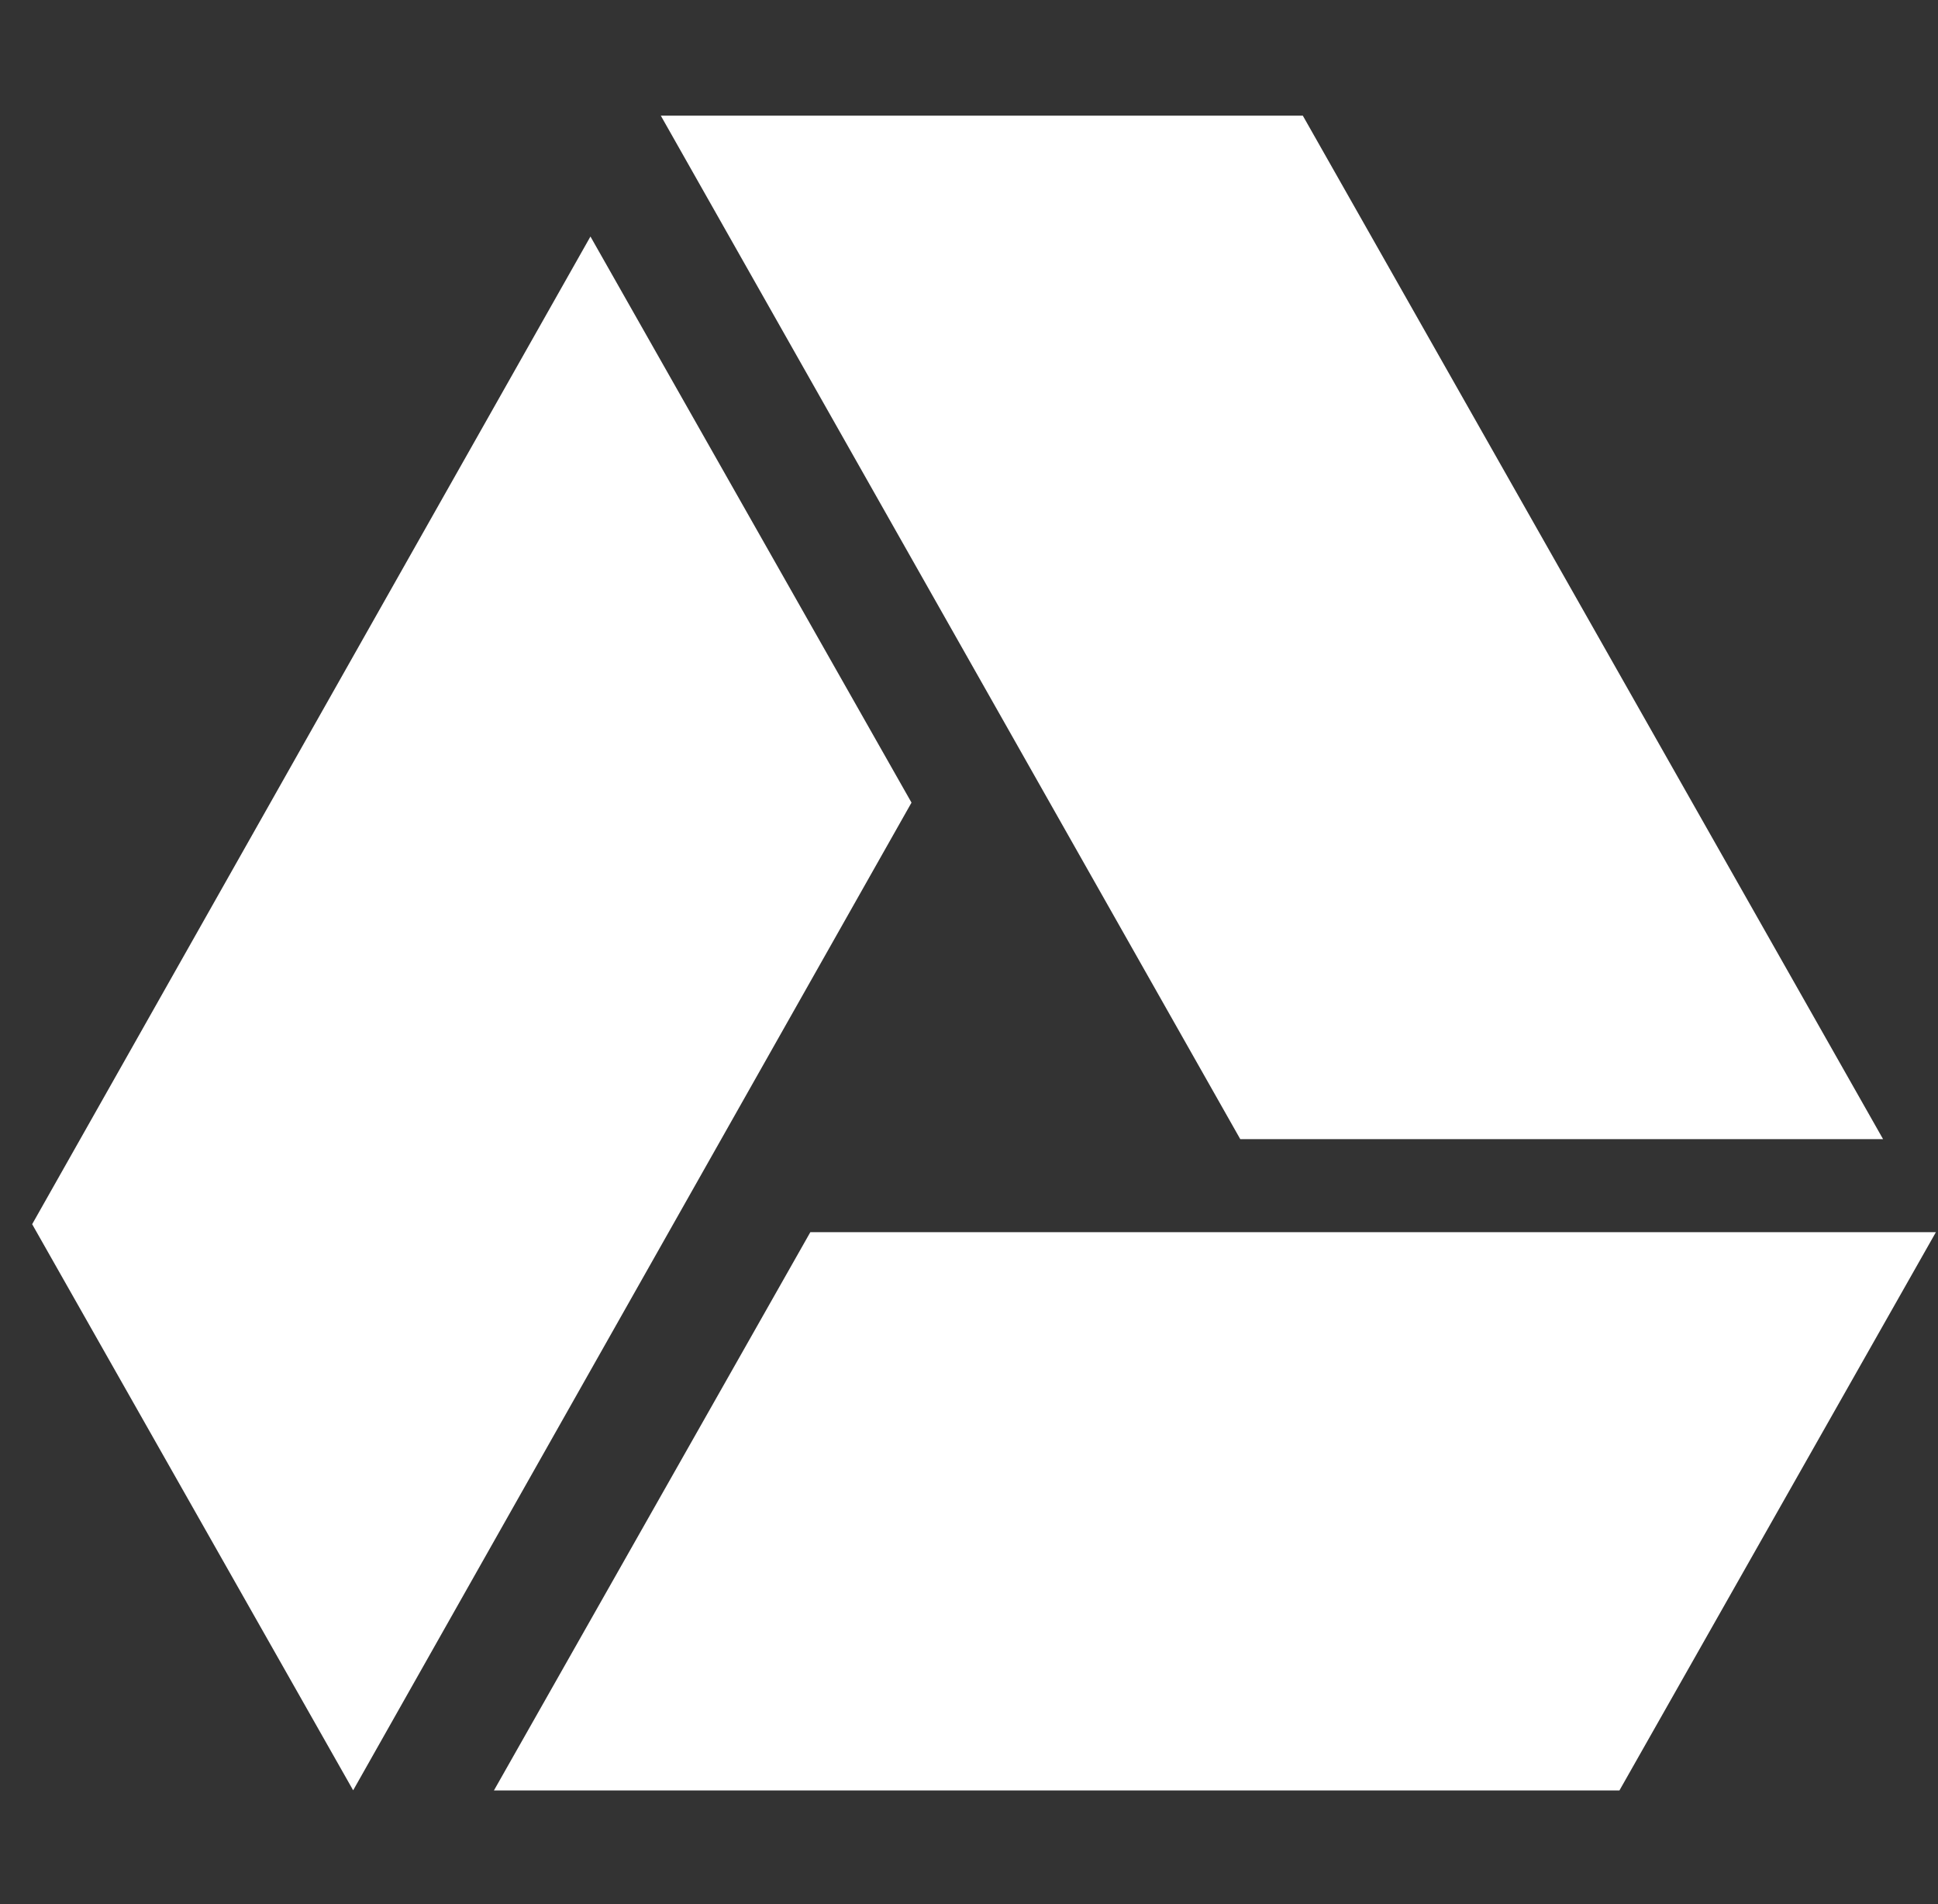 <svg width="57" height="56" viewBox="0 0 57 56" fill="none" xmlns="http://www.w3.org/2000/svg">
<rect x="0" y="0" width="57" height="56" fill="#333333" stroke="none"/>
<g clip-path="url(#clip0_309_4204)">
<path d="M23.833 36.239L14.527 52.658H47.63L56.938 36.239H23.833ZM17.366 6.956L0.946 36.004L10.387 52.653L26.809 23.605L17.366 6.956ZM55.385 33.503L38.318 3.401H19.435L36.479 33.503H55.385Z" fill="white"/>
</g>
<defs>
<clipPath id="clip0_309_4204">
<rect width="55.992" height="54.73" fill="white" transform="translate(0.946 0.665)"/>
</clipPath>
</defs>
</svg>
